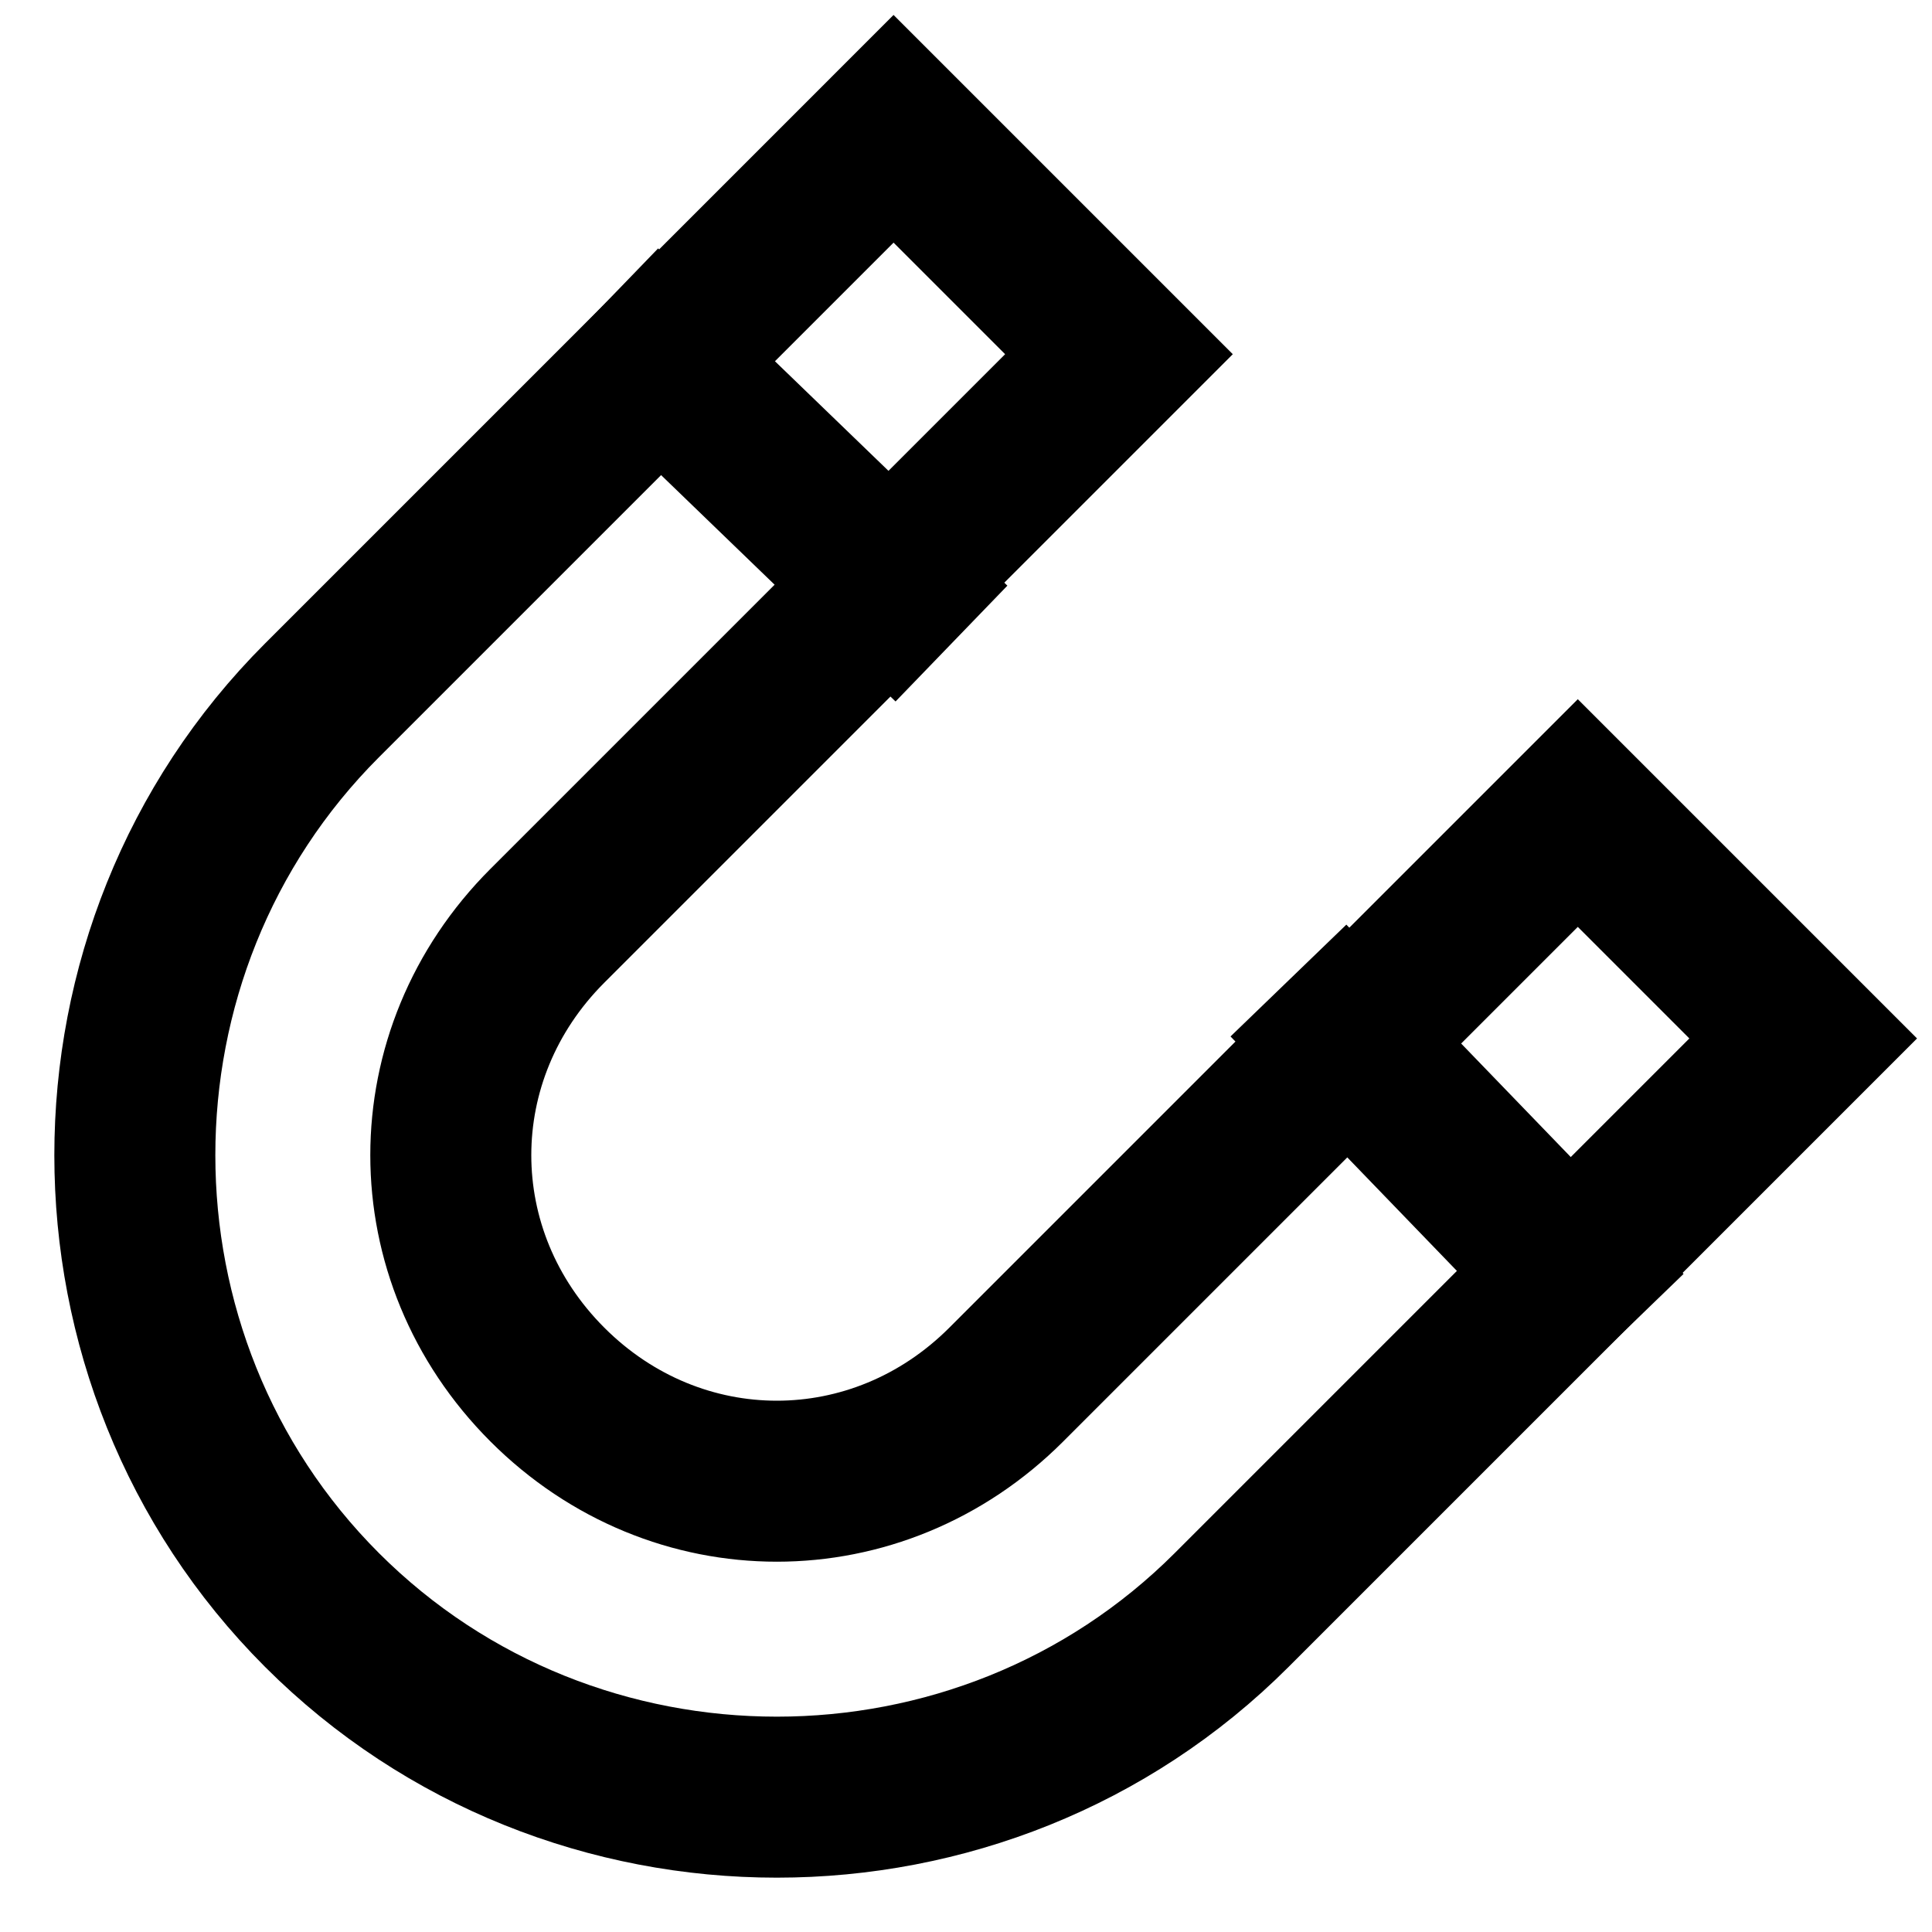 <svg xmlns="http://www.w3.org/2000/svg" width="24" height="24" viewBox="0 0 24 24">
  <g stroke-linecap="square" stroke-linejoin="miter" stroke-width="2" fill="#000000" stroke="#000000">
    <line fill="none" stroke-miterlimit="10" x1="8.2" y1="4.5" x2="11.1" y2="7.3"></line>
    <line fill="none" stroke-miterlimit="10" x1="16.7" y1="12.9" x2="19.5" y2="15.8"></line>
    <path fill="none" stroke="#000000" stroke-miterlimit="10"
      d="M12.5,17.2 c-1.6,1.6-4.1,1.6-5.7,0c-1.6-1.6-1.6-4.1,0-5.7l7.1-7.1l-2.8-2.8L4,8.7C0.9,11.8,0.9,16.9,4,20s8.2,3.1,11.3,0l7.1-7.1l-2.8-2.8 L12.5,17.2z">
    </path>
  </g>
</svg>
